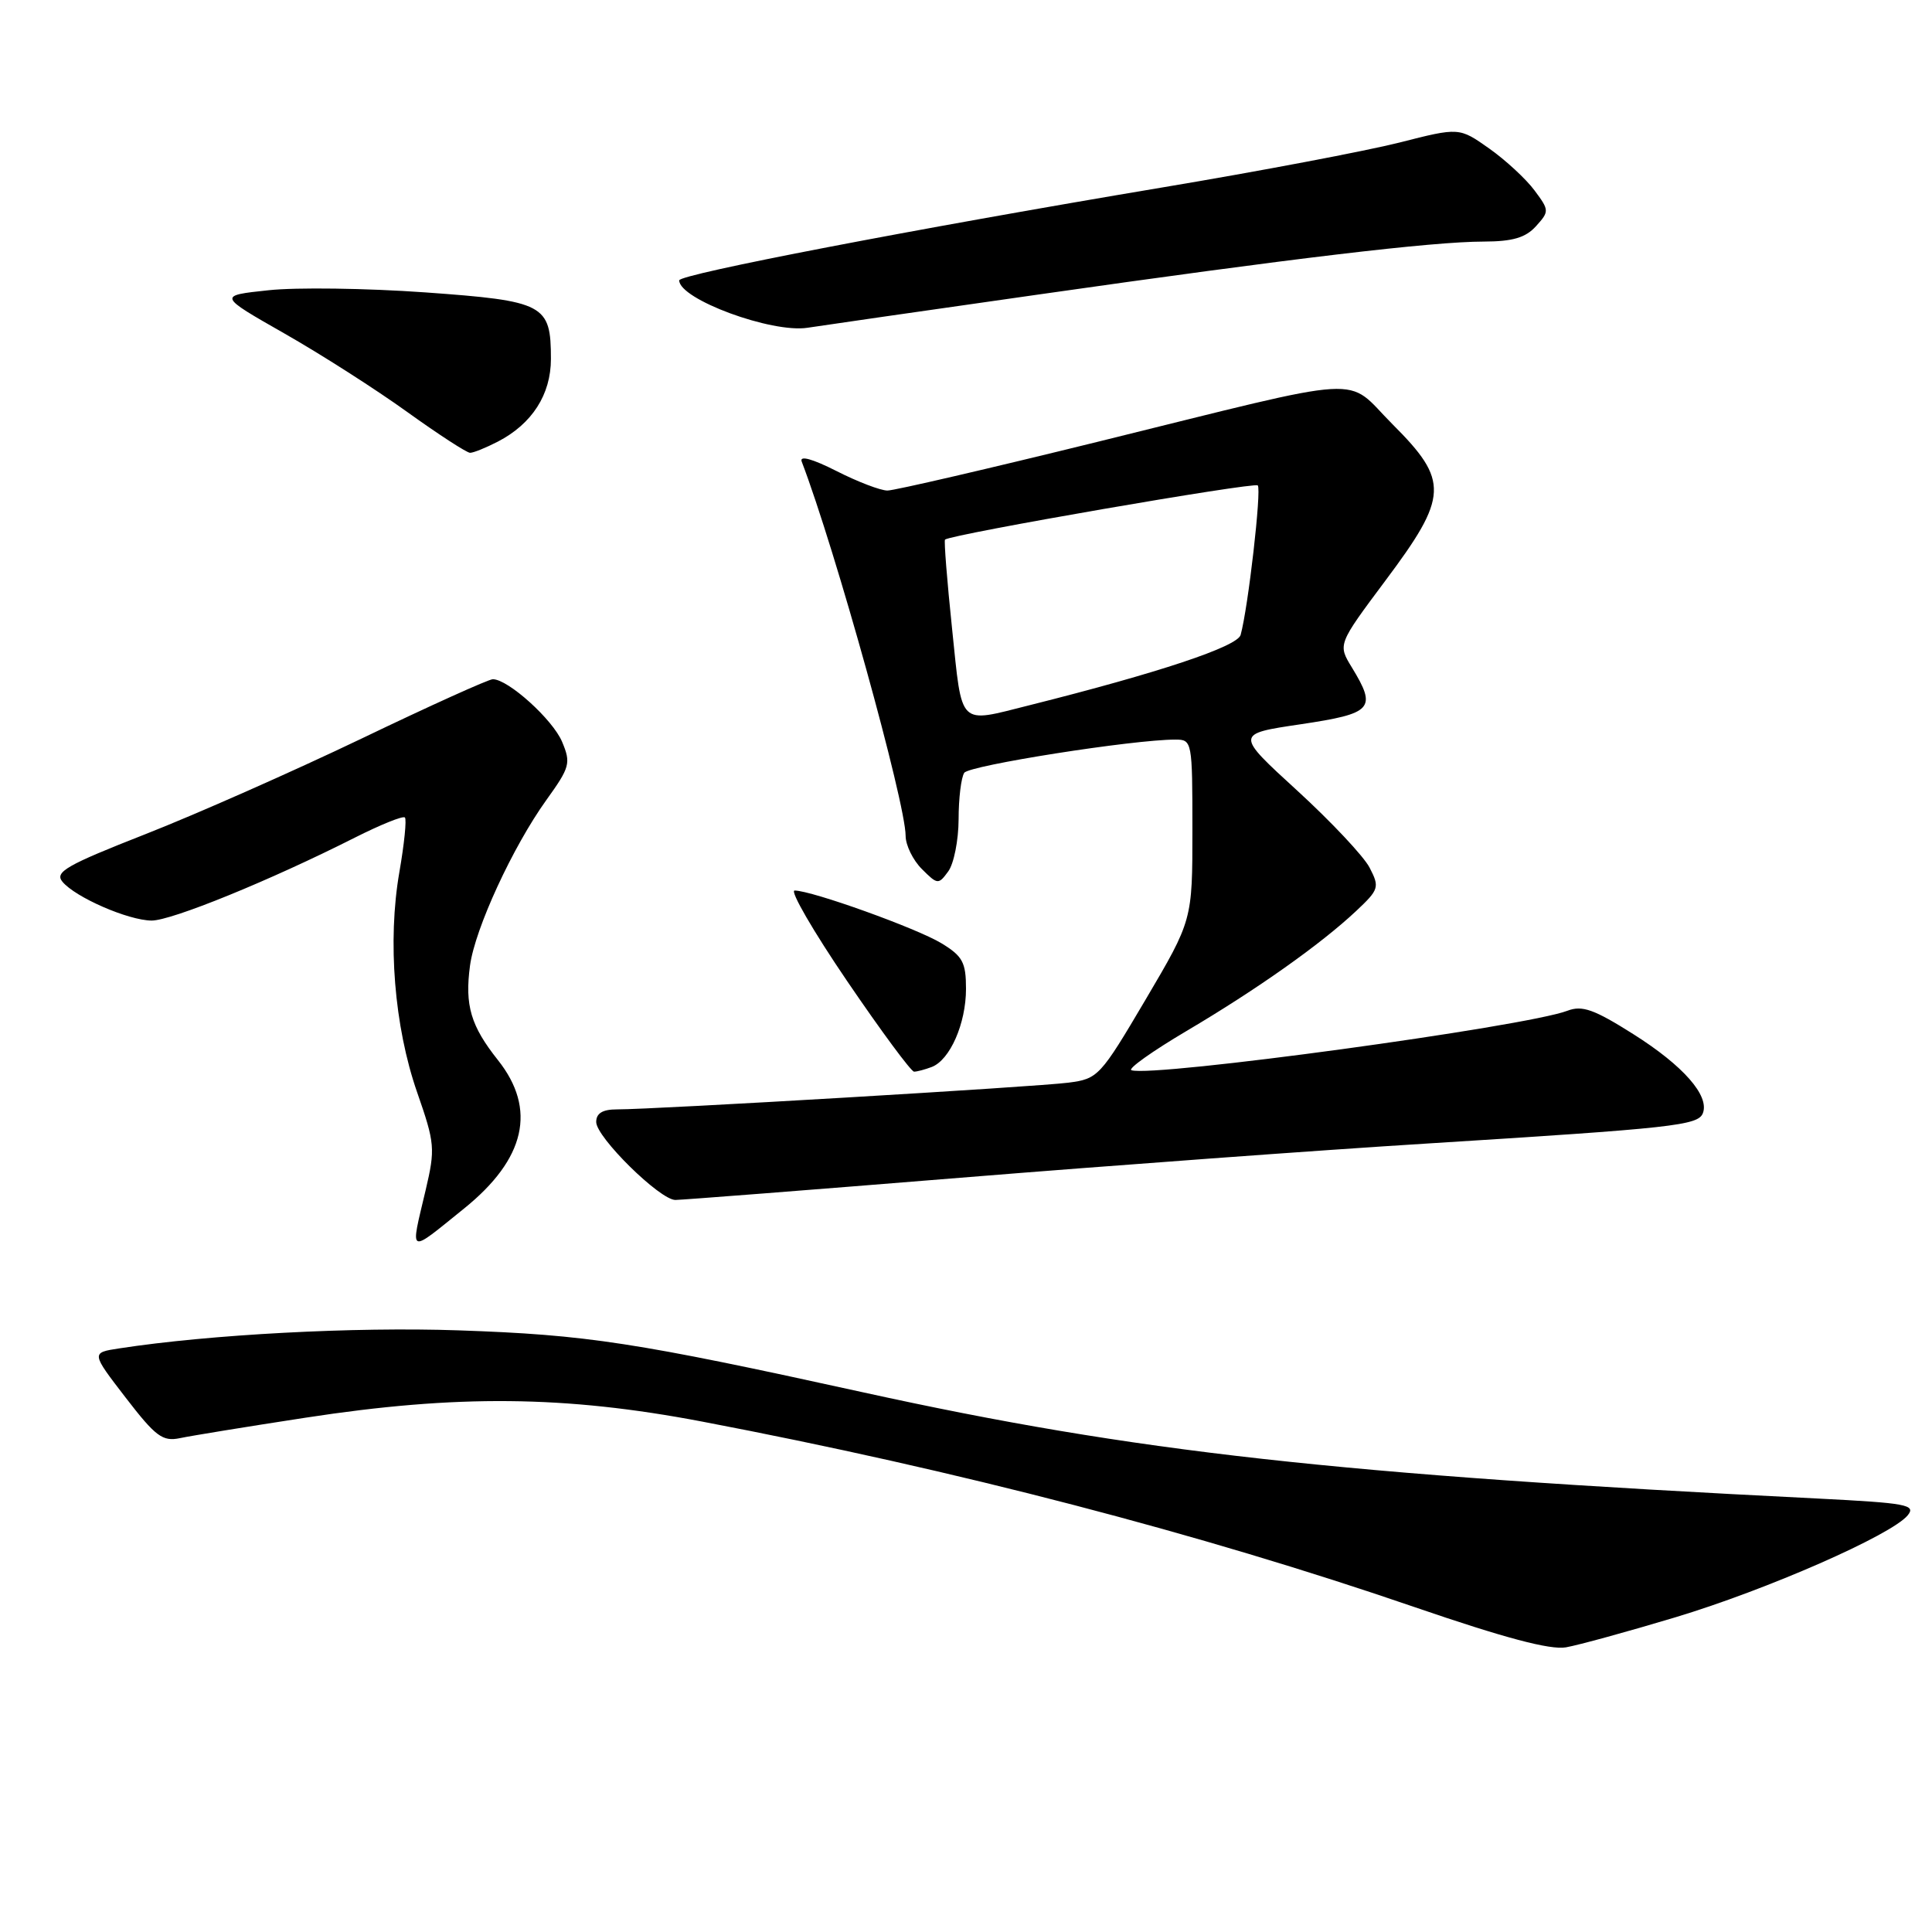 <?xml version="1.0" encoding="UTF-8" standalone="no"?>
<!DOCTYPE svg PUBLIC "-//W3C//DTD SVG 1.1//EN" "http://www.w3.org/Graphics/SVG/1.1/DTD/svg11.dtd" >
<svg xmlns="http://www.w3.org/2000/svg" xmlns:xlink="http://www.w3.org/1999/xlink" version="1.1" viewBox="0 0 256 256">
 <g >
 <path fill="currentColor"
d=" M 222.00 214.30 C 234.13 210.65 250.62 203.41 252.78 200.79 C 253.92 199.39 252.64 199.16 240.78 198.56 C 177.34 195.40 150.38 192.40 114.50 184.52 C 84.11 177.84 77.82 176.87 60.79 176.28 C 46.96 175.80 27.81 176.82 15.79 178.67 C 12.07 179.24 12.07 179.24 16.64 185.18 C 20.63 190.36 21.54 191.04 23.85 190.56 C 25.31 190.25 32.80 189.03 40.50 187.85 C 60.54 184.77 74.88 184.91 93.00 188.36 C 126.80 194.80 159.03 203.19 187.50 212.97 C 199.33 217.03 205.41 218.65 207.50 218.28 C 209.15 217.99 215.68 216.20 222.00 214.30 Z  M 61.50 160.13 C 69.64 153.56 71.14 146.97 65.98 140.47 C 62.38 135.94 61.57 133.22 62.28 127.94 C 62.94 123.06 67.94 112.21 72.40 106.00 C 75.52 101.66 75.67 101.12 74.48 98.29 C 73.24 95.34 67.33 90.00 65.30 90.00 C 64.75 90.00 56.91 93.54 47.90 97.87 C 38.88 102.19 26.00 107.89 19.27 110.53 C 8.80 114.64 7.21 115.55 8.27 116.83 C 9.98 118.90 16.98 121.95 20.08 121.98 C 22.70 122.00 35.76 116.68 47.00 111.00 C 50.41 109.28 53.40 108.07 53.65 108.32 C 53.90 108.56 53.57 111.82 52.92 115.55 C 51.33 124.68 52.24 136.02 55.27 144.73 C 57.63 151.50 57.69 152.21 56.40 157.70 C 54.35 166.39 53.96 166.21 61.50 160.13 Z  M 127.22 156.06 C 147.17 154.44 174.97 152.40 189.00 151.53 C 221.79 149.48 225.01 149.13 225.64 147.50 C 226.53 145.18 223.03 141.20 216.44 137.04 C 211.22 133.74 209.65 133.18 207.69 133.93 C 202.11 136.05 152.82 142.77 149.92 141.81 C 149.40 141.63 152.69 139.29 157.24 136.60 C 166.61 131.06 175.00 125.12 179.70 120.71 C 182.73 117.86 182.82 117.56 181.48 114.97 C 180.71 113.47 176.38 108.87 171.88 104.75 C 163.68 97.25 163.68 97.25 172.34 95.97 C 181.90 94.54 182.47 93.92 179.13 88.44 C 177.26 85.39 177.26 85.39 183.57 76.94 C 191.93 65.77 192.02 63.72 184.53 56.23 C 178.04 49.73 182.16 49.49 145.37 58.56 C 131.00 62.10 118.50 65.00 117.59 65.00 C 116.68 65.00 113.64 63.84 110.83 62.41 C 107.63 60.79 105.91 60.32 106.23 61.16 C 110.68 72.80 119.99 106.34 120.00 110.75 C 120.00 111.99 120.97 113.97 122.15 115.15 C 124.23 117.23 124.35 117.24 125.65 115.46 C 126.39 114.45 127.01 111.34 127.02 108.56 C 127.02 105.78 127.36 103.01 127.77 102.40 C 128.43 101.42 150.19 97.99 155.75 98.00 C 157.96 98.00 158.00 98.22 158.00 109.97 C 158.00 121.93 158.00 121.93 151.81 132.43 C 145.78 142.65 145.50 142.95 141.56 143.46 C 137.40 144.01 86.70 147.01 81.75 147.00 C 79.85 147.00 79.00 147.51 79.00 148.67 C 79.00 150.69 87.44 159.00 89.49 159.00 C 90.29 159.00 107.27 157.68 127.22 156.06 Z  M 123.46 141.38 C 125.88 140.45 128.00 135.62 128.00 131.03 C 128.00 127.52 127.56 126.70 124.75 124.99 C 121.50 123.01 107.56 118.00 105.29 118.00 C 104.63 118.00 107.76 123.40 112.25 130.00 C 116.74 136.60 120.73 142.00 121.12 142.00 C 121.52 142.00 122.56 141.72 123.46 141.38 Z  M 65.96 58.52 C 70.50 56.17 73.00 52.28 73.00 47.56 C 73.00 40.32 72.17 39.88 56.30 38.74 C 48.57 38.19 39.24 38.06 35.57 38.46 C 28.88 39.17 28.88 39.17 37.69 44.19 C 42.54 46.95 49.87 51.64 53.99 54.61 C 58.11 57.57 61.85 60.00 62.29 60.00 C 62.74 60.00 64.39 59.33 65.96 58.52 Z  M 137.50 39.04 C 171.19 34.23 189.74 32.02 196.60 32.01 C 200.43 32.00 202.14 31.50 203.52 29.98 C 205.30 28.01 205.30 27.87 203.33 25.23 C 202.22 23.73 199.52 21.23 197.33 19.68 C 193.35 16.87 193.35 16.87 185.43 18.89 C 181.07 19.99 166.93 22.68 154.00 24.84 C 121.06 30.36 90.00 36.34 90.00 37.15 C 90.00 39.65 102.25 44.17 107.00 43.43 C 108.38 43.21 122.10 41.23 137.50 39.04 Z  M 126.16 83.36 C 125.49 76.96 125.07 71.62 125.22 71.50 C 126.08 70.79 166.19 63.85 166.66 64.32 C 167.18 64.85 165.39 80.52 164.39 84.13 C 163.96 85.68 153.54 89.15 136.36 93.46 C 126.90 95.83 127.52 96.45 126.16 83.36 Z "/>
</g>
</svg>